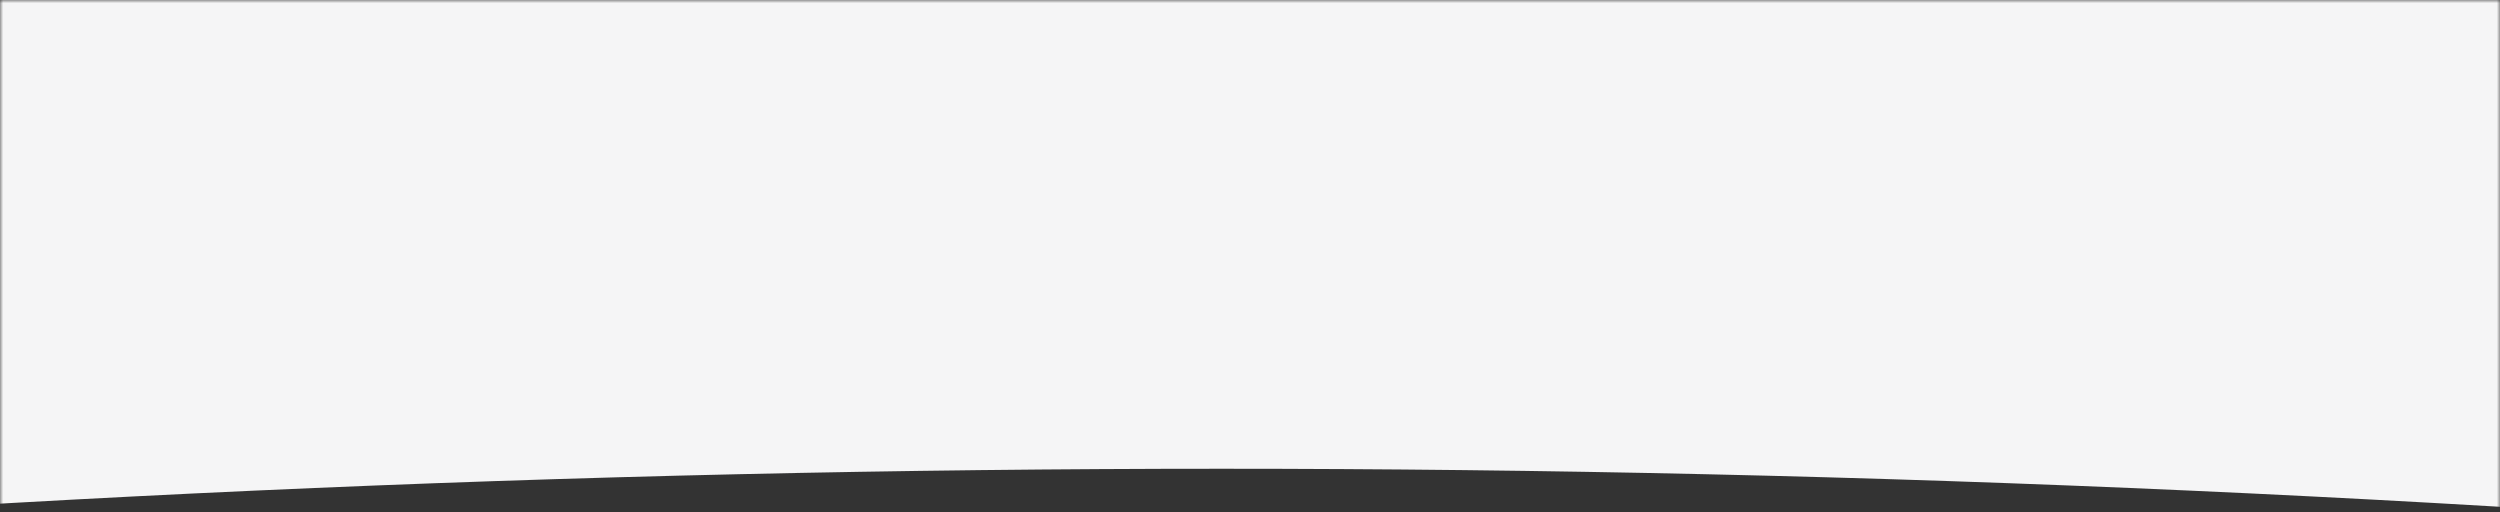 <svg xmlns="http://www.w3.org/2000/svg" xmlns:xlink="http://www.w3.org/1999/xlink" width="400" height="82">
    <rect width="100%" height="100%" fill="#333333" stroke="none"/>
    <defs>
        <path id="a" d="M0 0h400v90H0z"/>
    </defs>
    <g fill="none" fill-rule="evenodd">
        <mask id="b" fill="#fff">
            <use xlink:href="#a"/>
        </mask>
        <path fill="#F5F5F6" d="M-114 0h620v89c-103.884-9.333-207.401-14-310.55-14C92.3 75-10.85 79.667-114 89V0z" mask="url(#b)"/>
    </g>
</svg>